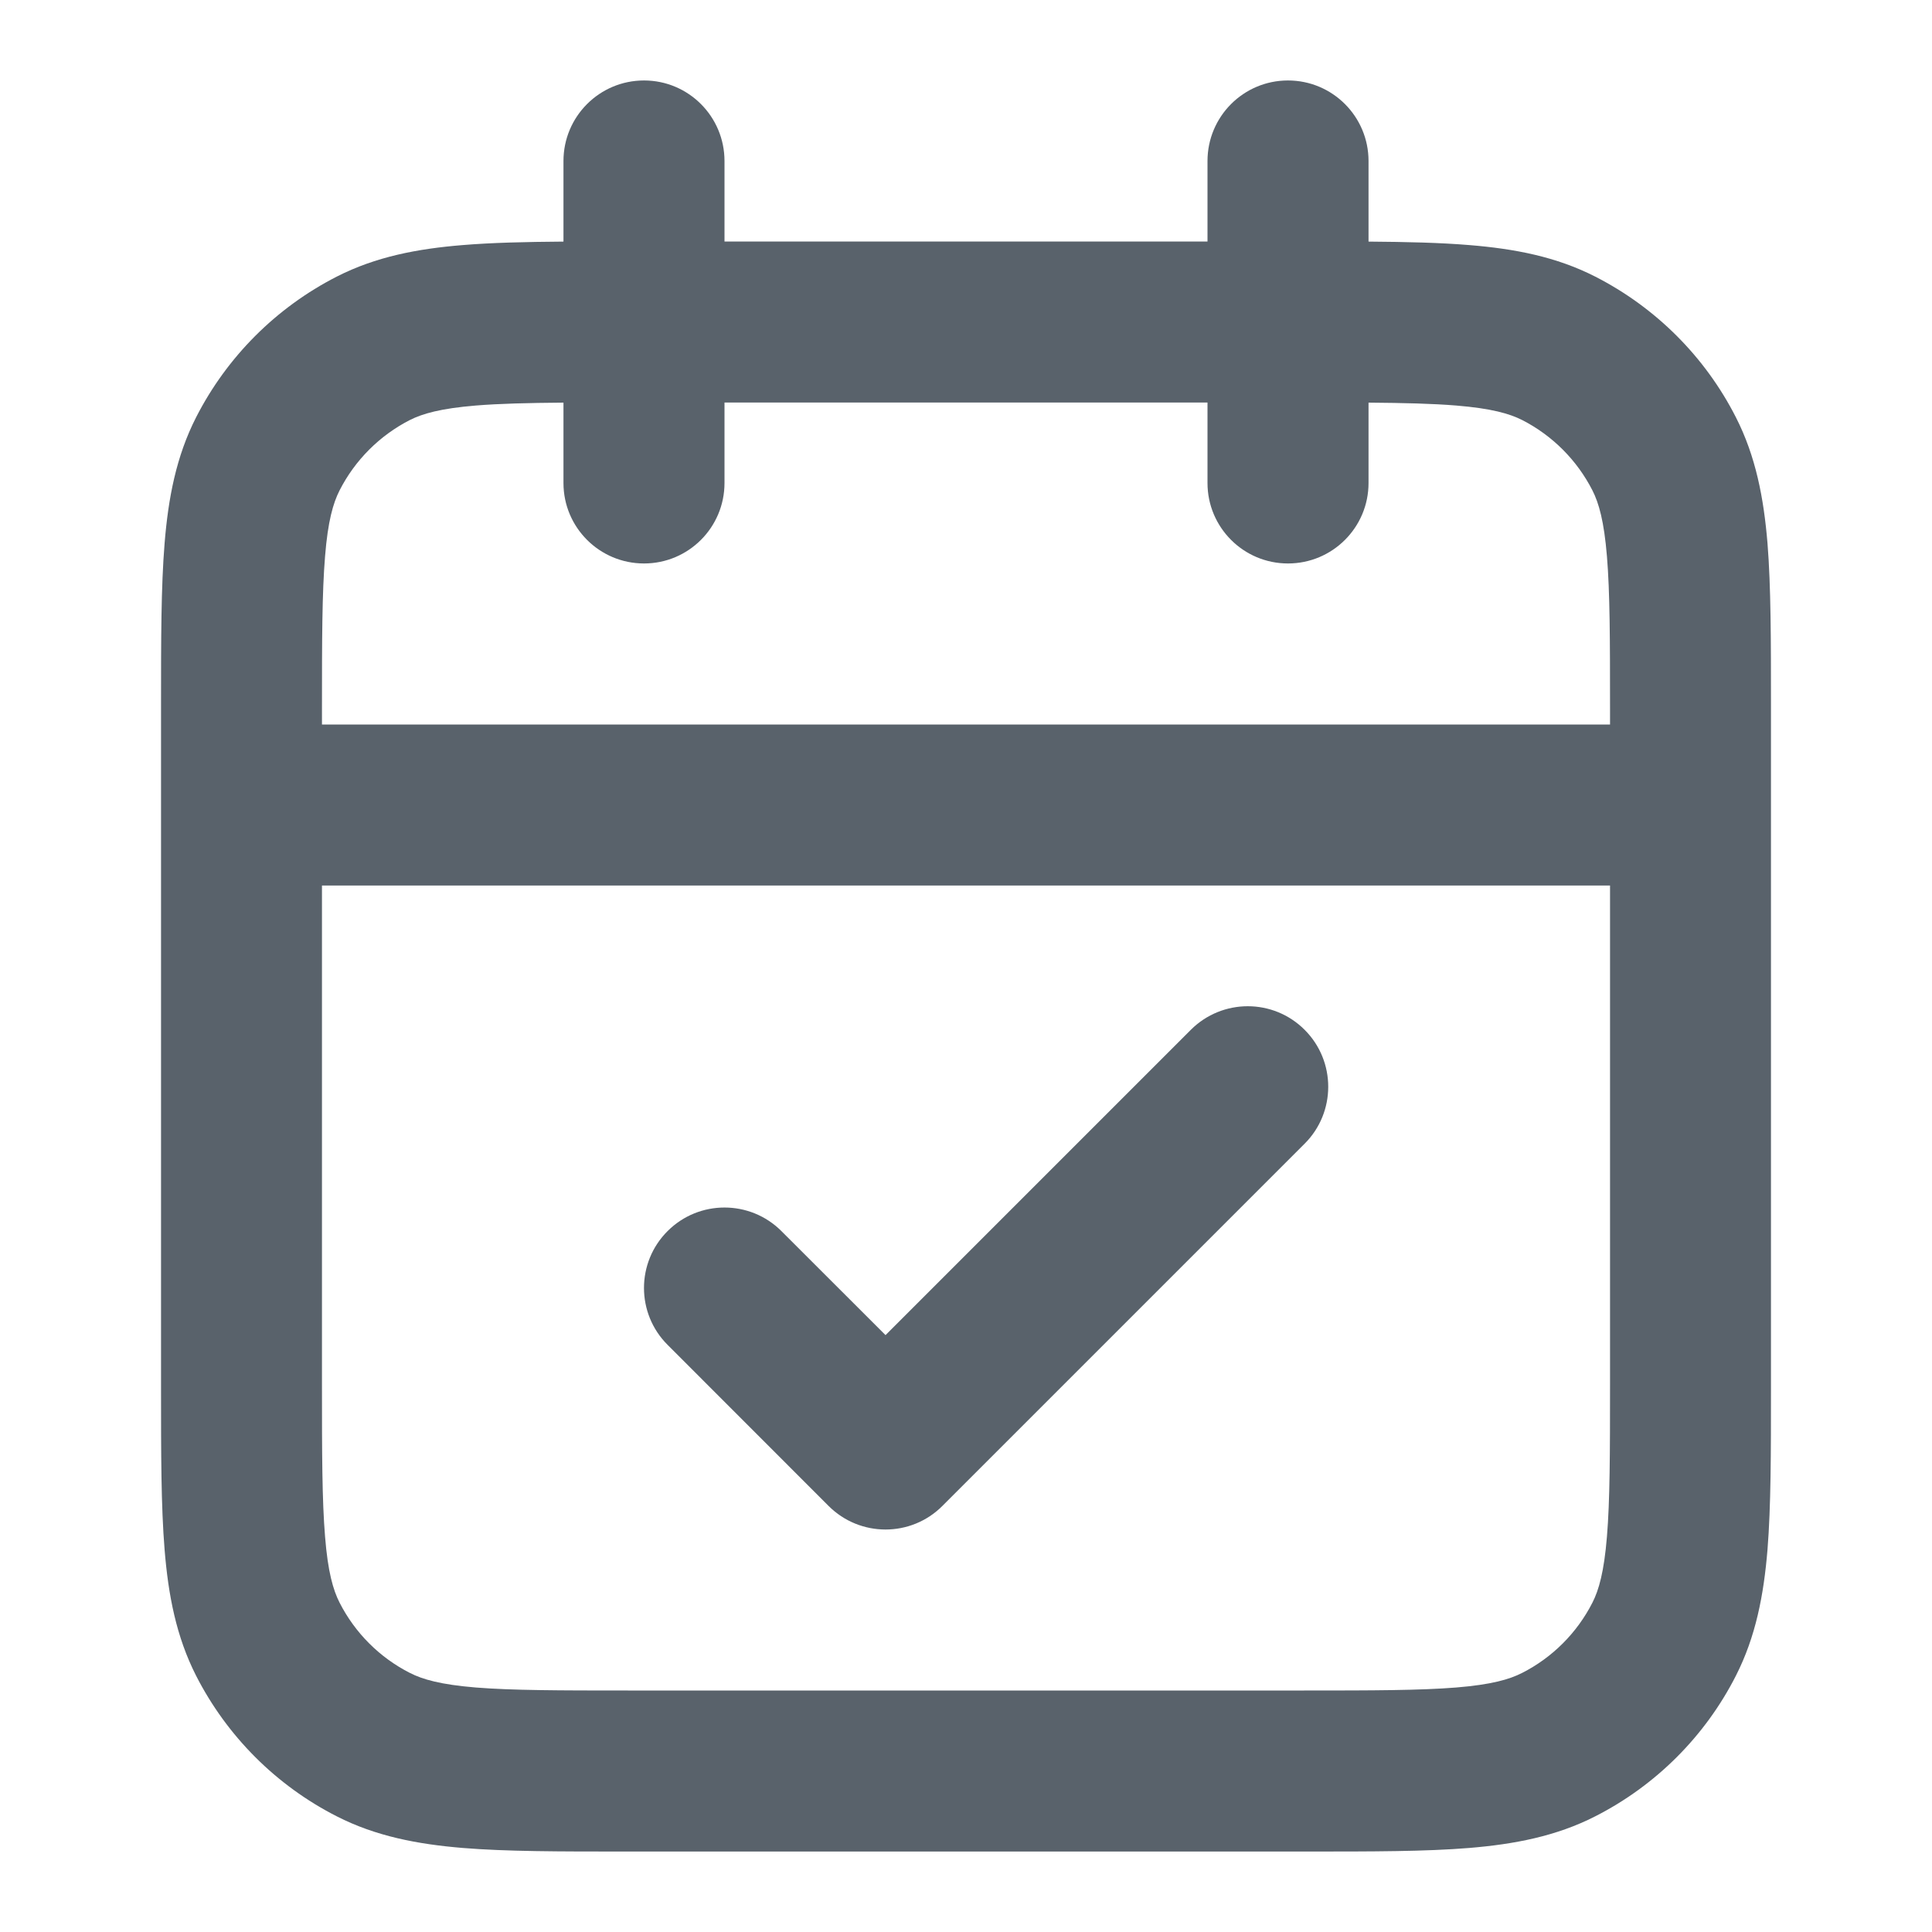 <svg width="20" height="20" viewBox="0 0 20 20" fill="none" xmlns="http://www.w3.org/2000/svg">
<path fill-rule="evenodd" clip-rule="evenodd" d="M6.667 0.833C7.127 0.833 7.5 1.206 7.5 1.667V2.5H12.5V1.667C12.5 1.206 12.873 0.833 13.333 0.833C13.794 0.833 14.167 1.206 14.167 1.667V2.501C14.563 2.504 14.909 2.512 15.21 2.537C15.678 2.575 16.109 2.657 16.513 2.863C17.14 3.183 17.651 3.693 17.97 4.32C18.176 4.724 18.258 5.155 18.297 5.623C18.333 6.074 18.333 6.628 18.333 7.299V14.368C18.333 15.039 18.333 15.592 18.297 16.043C18.258 16.512 18.176 16.942 17.97 17.347C17.651 17.974 17.14 18.484 16.513 18.803C16.109 19.009 15.678 19.091 15.21 19.13C14.759 19.167 14.205 19.167 13.534 19.167H6.466C5.795 19.167 5.241 19.167 4.79 19.13C4.322 19.091 3.891 19.009 3.487 18.803C2.86 18.484 2.35 17.974 2.03 17.347C1.824 16.942 1.742 16.512 1.704 16.043C1.667 15.592 1.667 15.039 1.667 14.368V7.299C1.667 6.628 1.667 6.074 1.704 5.623C1.742 5.155 1.824 4.724 2.03 4.32C2.35 3.693 2.86 3.183 3.487 2.863C3.891 2.657 4.322 2.575 4.79 2.537C5.091 2.512 5.437 2.504 5.833 2.501V1.667C5.833 1.206 6.206 0.833 6.667 0.833ZM5.833 4.168C5.462 4.171 5.171 4.178 4.926 4.198C4.561 4.228 4.374 4.282 4.243 4.348C3.93 4.508 3.675 4.763 3.515 5.077C3.449 5.207 3.394 5.394 3.365 5.759C3.334 6.134 3.333 6.619 3.333 7.333V7.5H16.667V7.333C16.667 6.619 16.666 6.134 16.635 5.759C16.605 5.394 16.551 5.207 16.485 5.077C16.325 4.763 16.07 4.508 15.757 4.348C15.626 4.282 15.44 4.228 15.074 4.198C14.829 4.178 14.538 4.171 14.167 4.168V5C14.167 5.46 13.794 5.833 13.333 5.833C12.873 5.833 12.5 5.46 12.5 5V4.167H7.5V5C7.5 5.46 7.127 5.833 6.667 5.833C6.206 5.833 5.833 5.46 5.833 5V4.168ZM16.667 9.167H3.333V14.333C3.333 15.047 3.334 15.532 3.365 15.907C3.394 16.273 3.449 16.46 3.515 16.59C3.675 16.904 3.93 17.159 4.243 17.318C4.374 17.385 4.561 17.439 4.926 17.469C5.301 17.499 5.786 17.5 6.5 17.5H13.5C14.214 17.5 14.699 17.499 15.074 17.469C15.44 17.439 15.626 17.385 15.757 17.318C16.07 17.159 16.325 16.904 16.485 16.59C16.551 16.46 16.605 16.273 16.635 15.907C16.666 15.532 16.667 15.047 16.667 14.333V9.167ZM13.506 10.661C13.831 10.986 13.831 11.514 13.506 11.839L9.756 15.589C9.431 15.915 8.903 15.915 8.577 15.589L6.911 13.922C6.585 13.597 6.585 13.069 6.911 12.744C7.236 12.419 7.764 12.419 8.089 12.744L9.167 13.821L12.327 10.661C12.653 10.335 13.181 10.335 13.506 10.661Z" fill="#59626B"/>
</svg>
